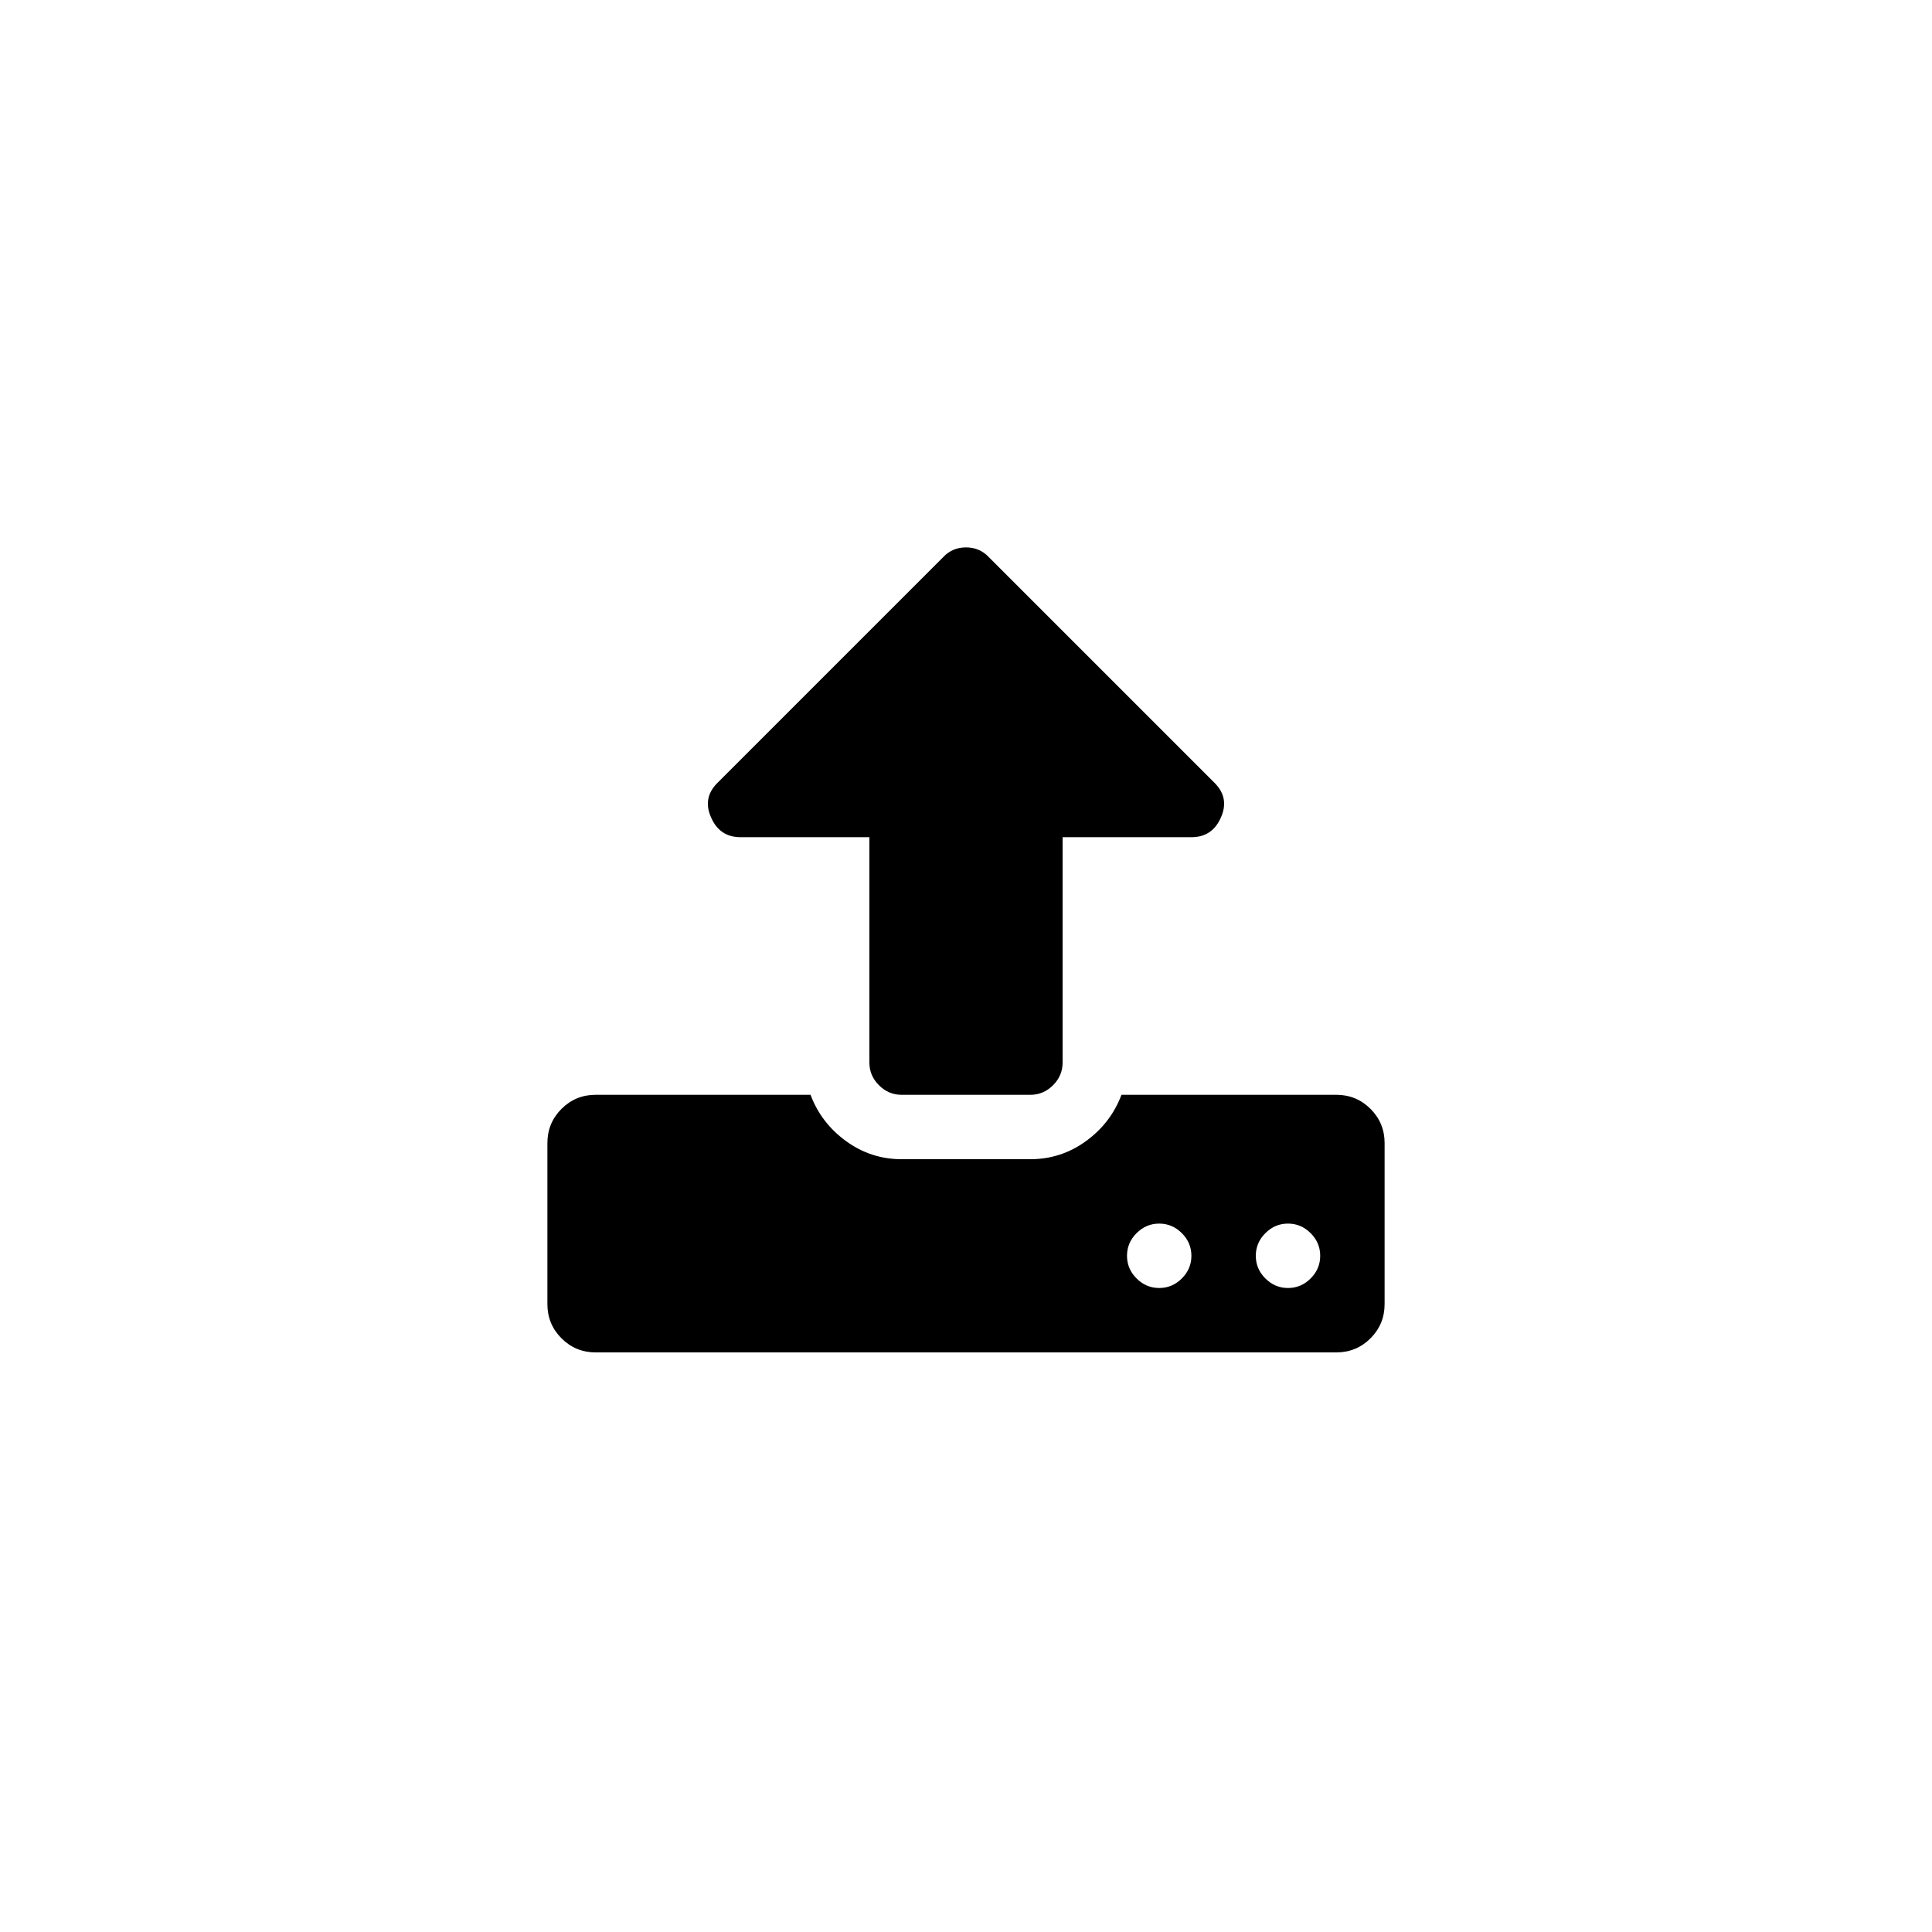 <svg width="3840" height="3840" viewBox="0 0 3840 3840" xmlns="http://www.w3.org/2000/svg"><path d="M2368 2496q0-26-19-45t-45-19-45 19-19 45 19 45 45 19 45-19 19-45zm256 0q0-26-19-45t-45-19-45 19-19 45 19 45 45 19 45-19 19-45zm128-224v320q0 40-28 68t-68 28h-1472q-40 0-68-28t-28-68v-320q0-40 28-68t68-28h427q21 56 70.5 92t110.5 36h256q61 0 110.5-36t70.5-92h427q40 0 68 28t28 68zm-325-648q-17 40-59 40h-256v448q0 26-19 45t-45 19h-256q-26 0-45-19t-19-45v-448h-256q-42 0-59-40-17-39 14-69l448-448q18-19 45-19t45 19l448 448q31 30 14 69z"/></svg>